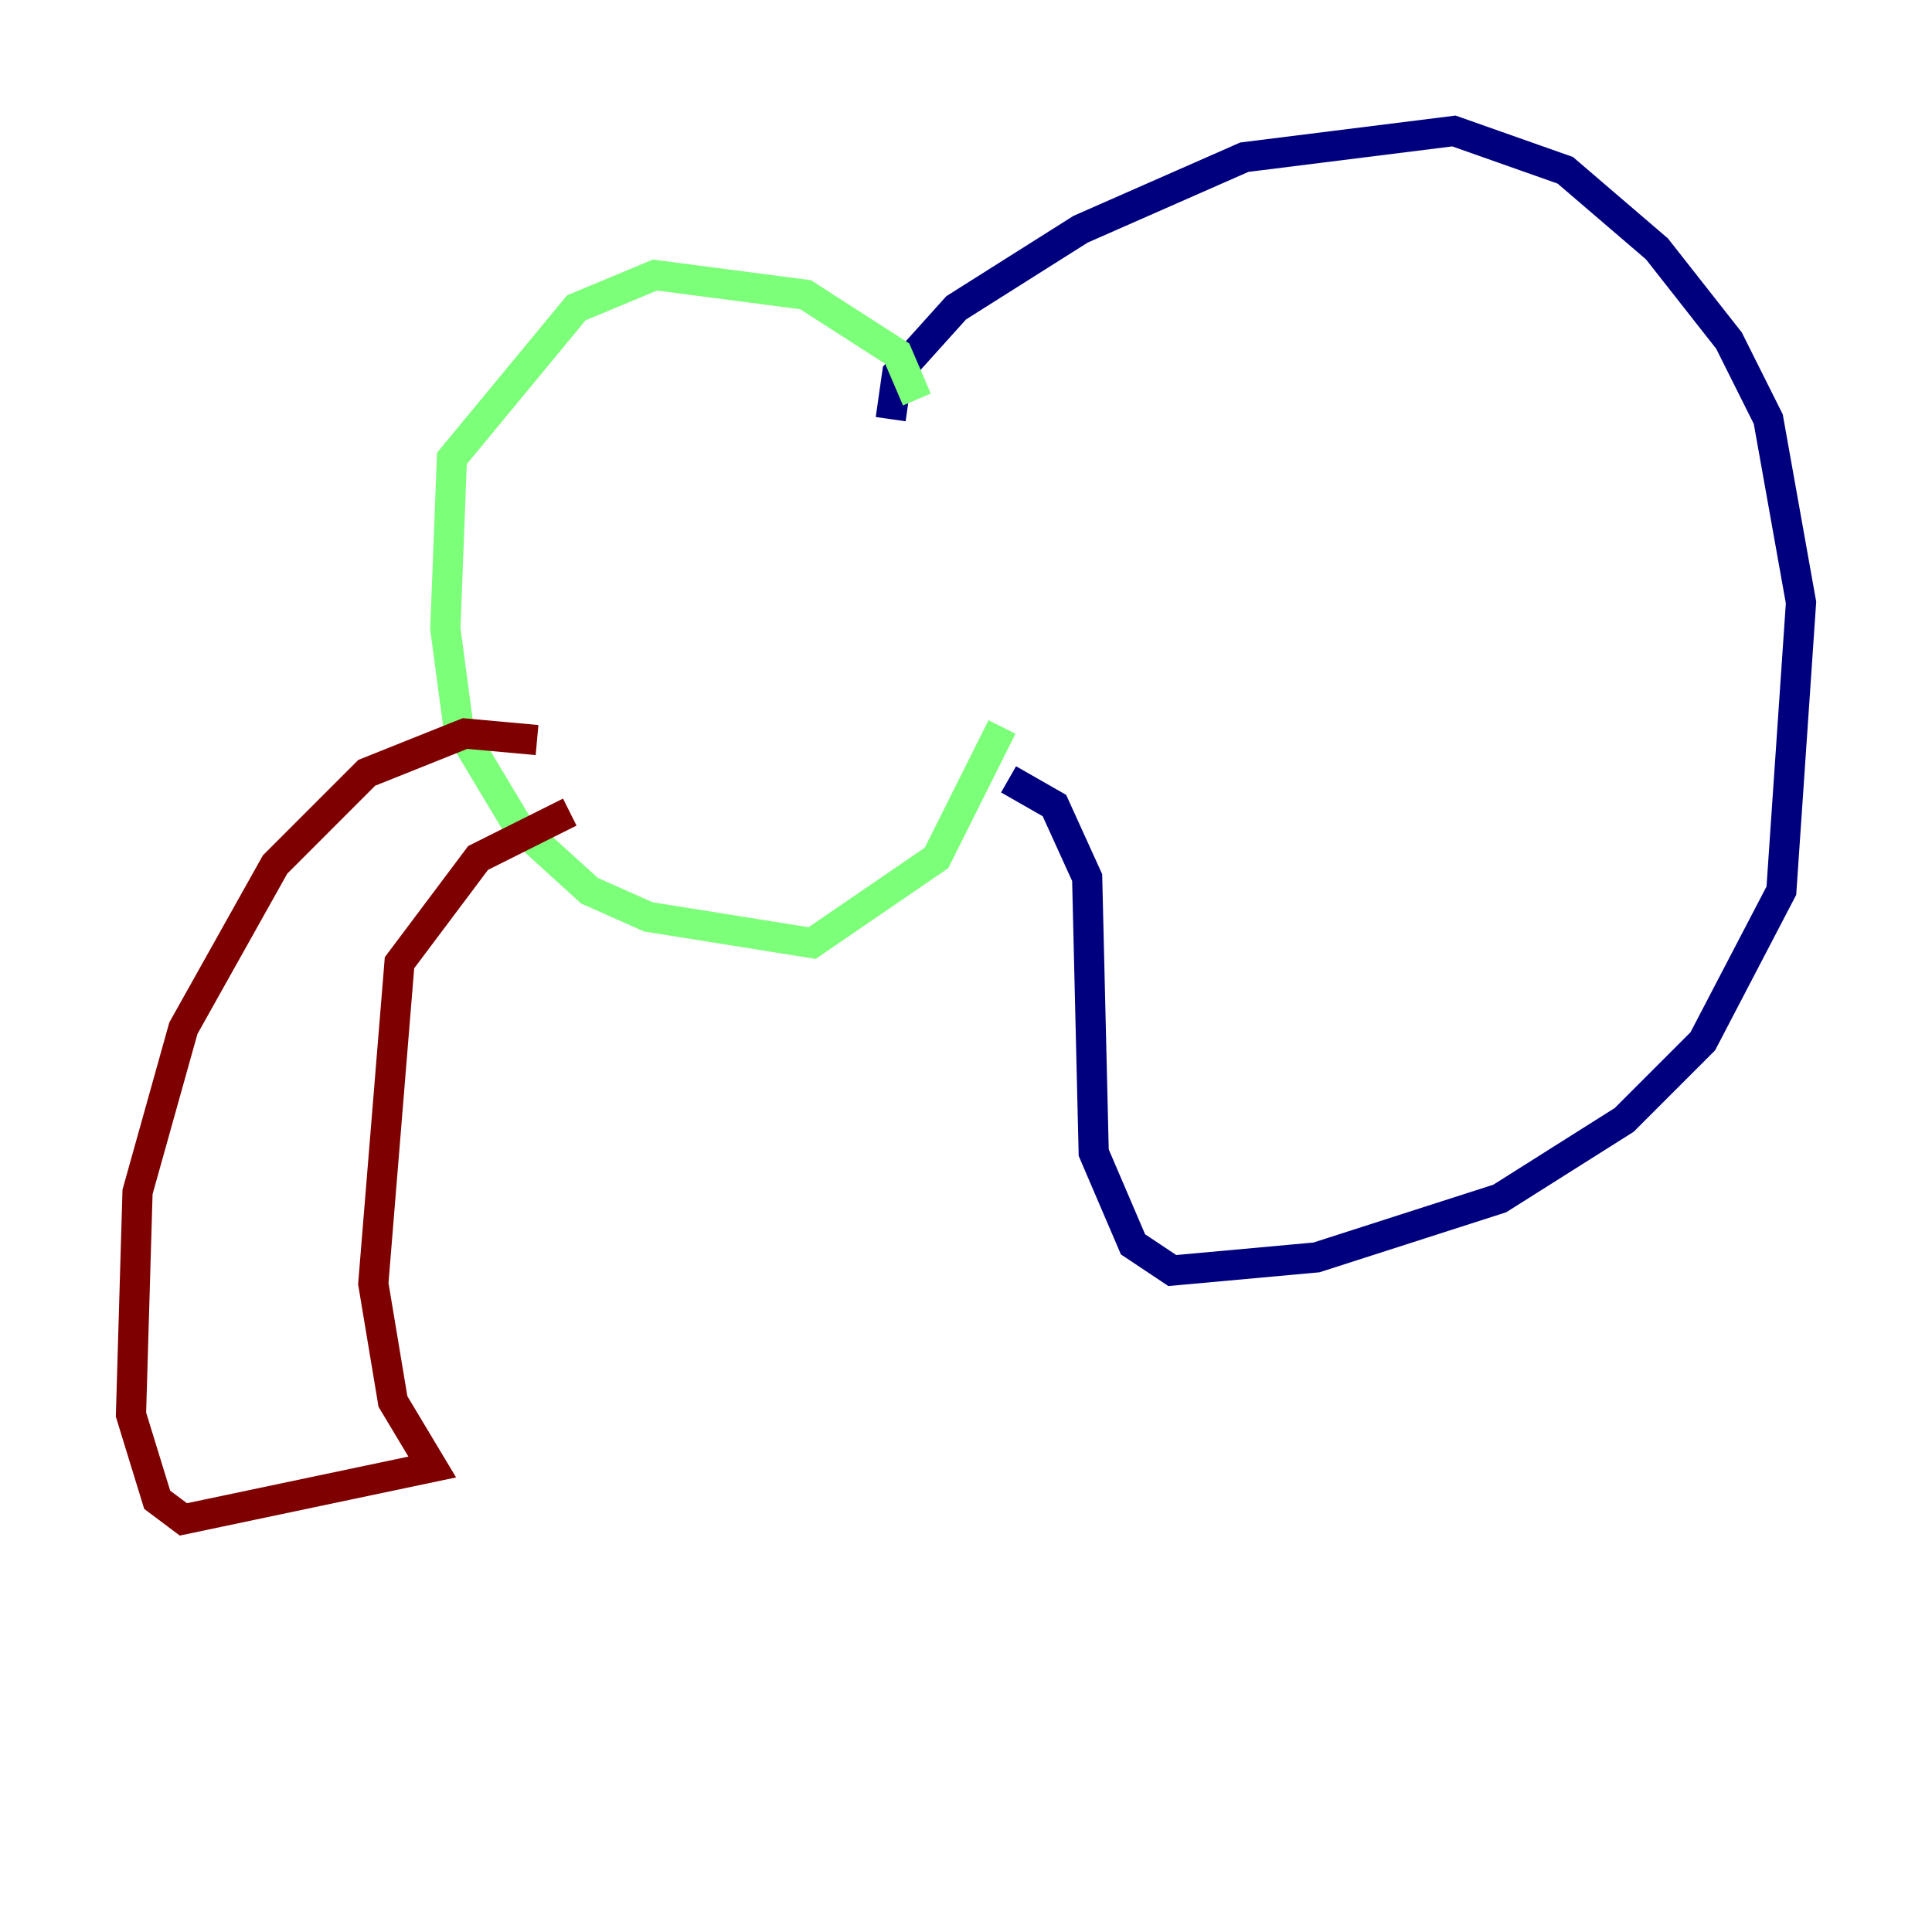 <?xml version="1.0" encoding="utf-8" ?>
<svg baseProfile="tiny" height="128" version="1.2" viewBox="0,0,128,128" width="128" xmlns="http://www.w3.org/2000/svg" xmlns:ev="http://www.w3.org/2001/xml-events" xmlns:xlink="http://www.w3.org/1999/xlink"><defs /><polyline fill="none" points="59.01,27.77 59.444,24.732 63.349,20.393 71.593,15.186 82.441,10.414 96.325,8.678 103.702,11.281 109.776,16.488 114.549,22.563 117.153,27.77 119.322,39.919 118.02,59.01 112.814,68.99 107.607,74.197 99.363,79.403 87.214,83.308 77.668,84.176 75.064,82.441 72.461,76.366 72.027,58.142 69.858,53.37 66.82,51.634" stroke="#00007f" stroke-width="2" /><polyline fill="none" points="60.746,26.468 59.444,23.43 53.37,19.525 43.39,18.224 38.183,20.393 29.939,30.373 29.505,41.654 30.373,48.163 34.278,54.671 39.051,59.01 42.956,60.746 53.803,62.481 62.047,56.841 66.386,48.163" stroke="#7cff79" stroke-width="2" /><polyline fill="none" points="35.58,49.031 30.807,48.597 24.298,51.2 18.224,57.275 12.149,68.122 9.112,78.969 8.678,93.722 10.414,99.363 12.149,100.664 28.637,97.193 26.034,92.854 24.732,85.044 26.468,63.783 31.675,56.841 37.749,53.803" stroke="#7f0000" stroke-width="2" /></svg>